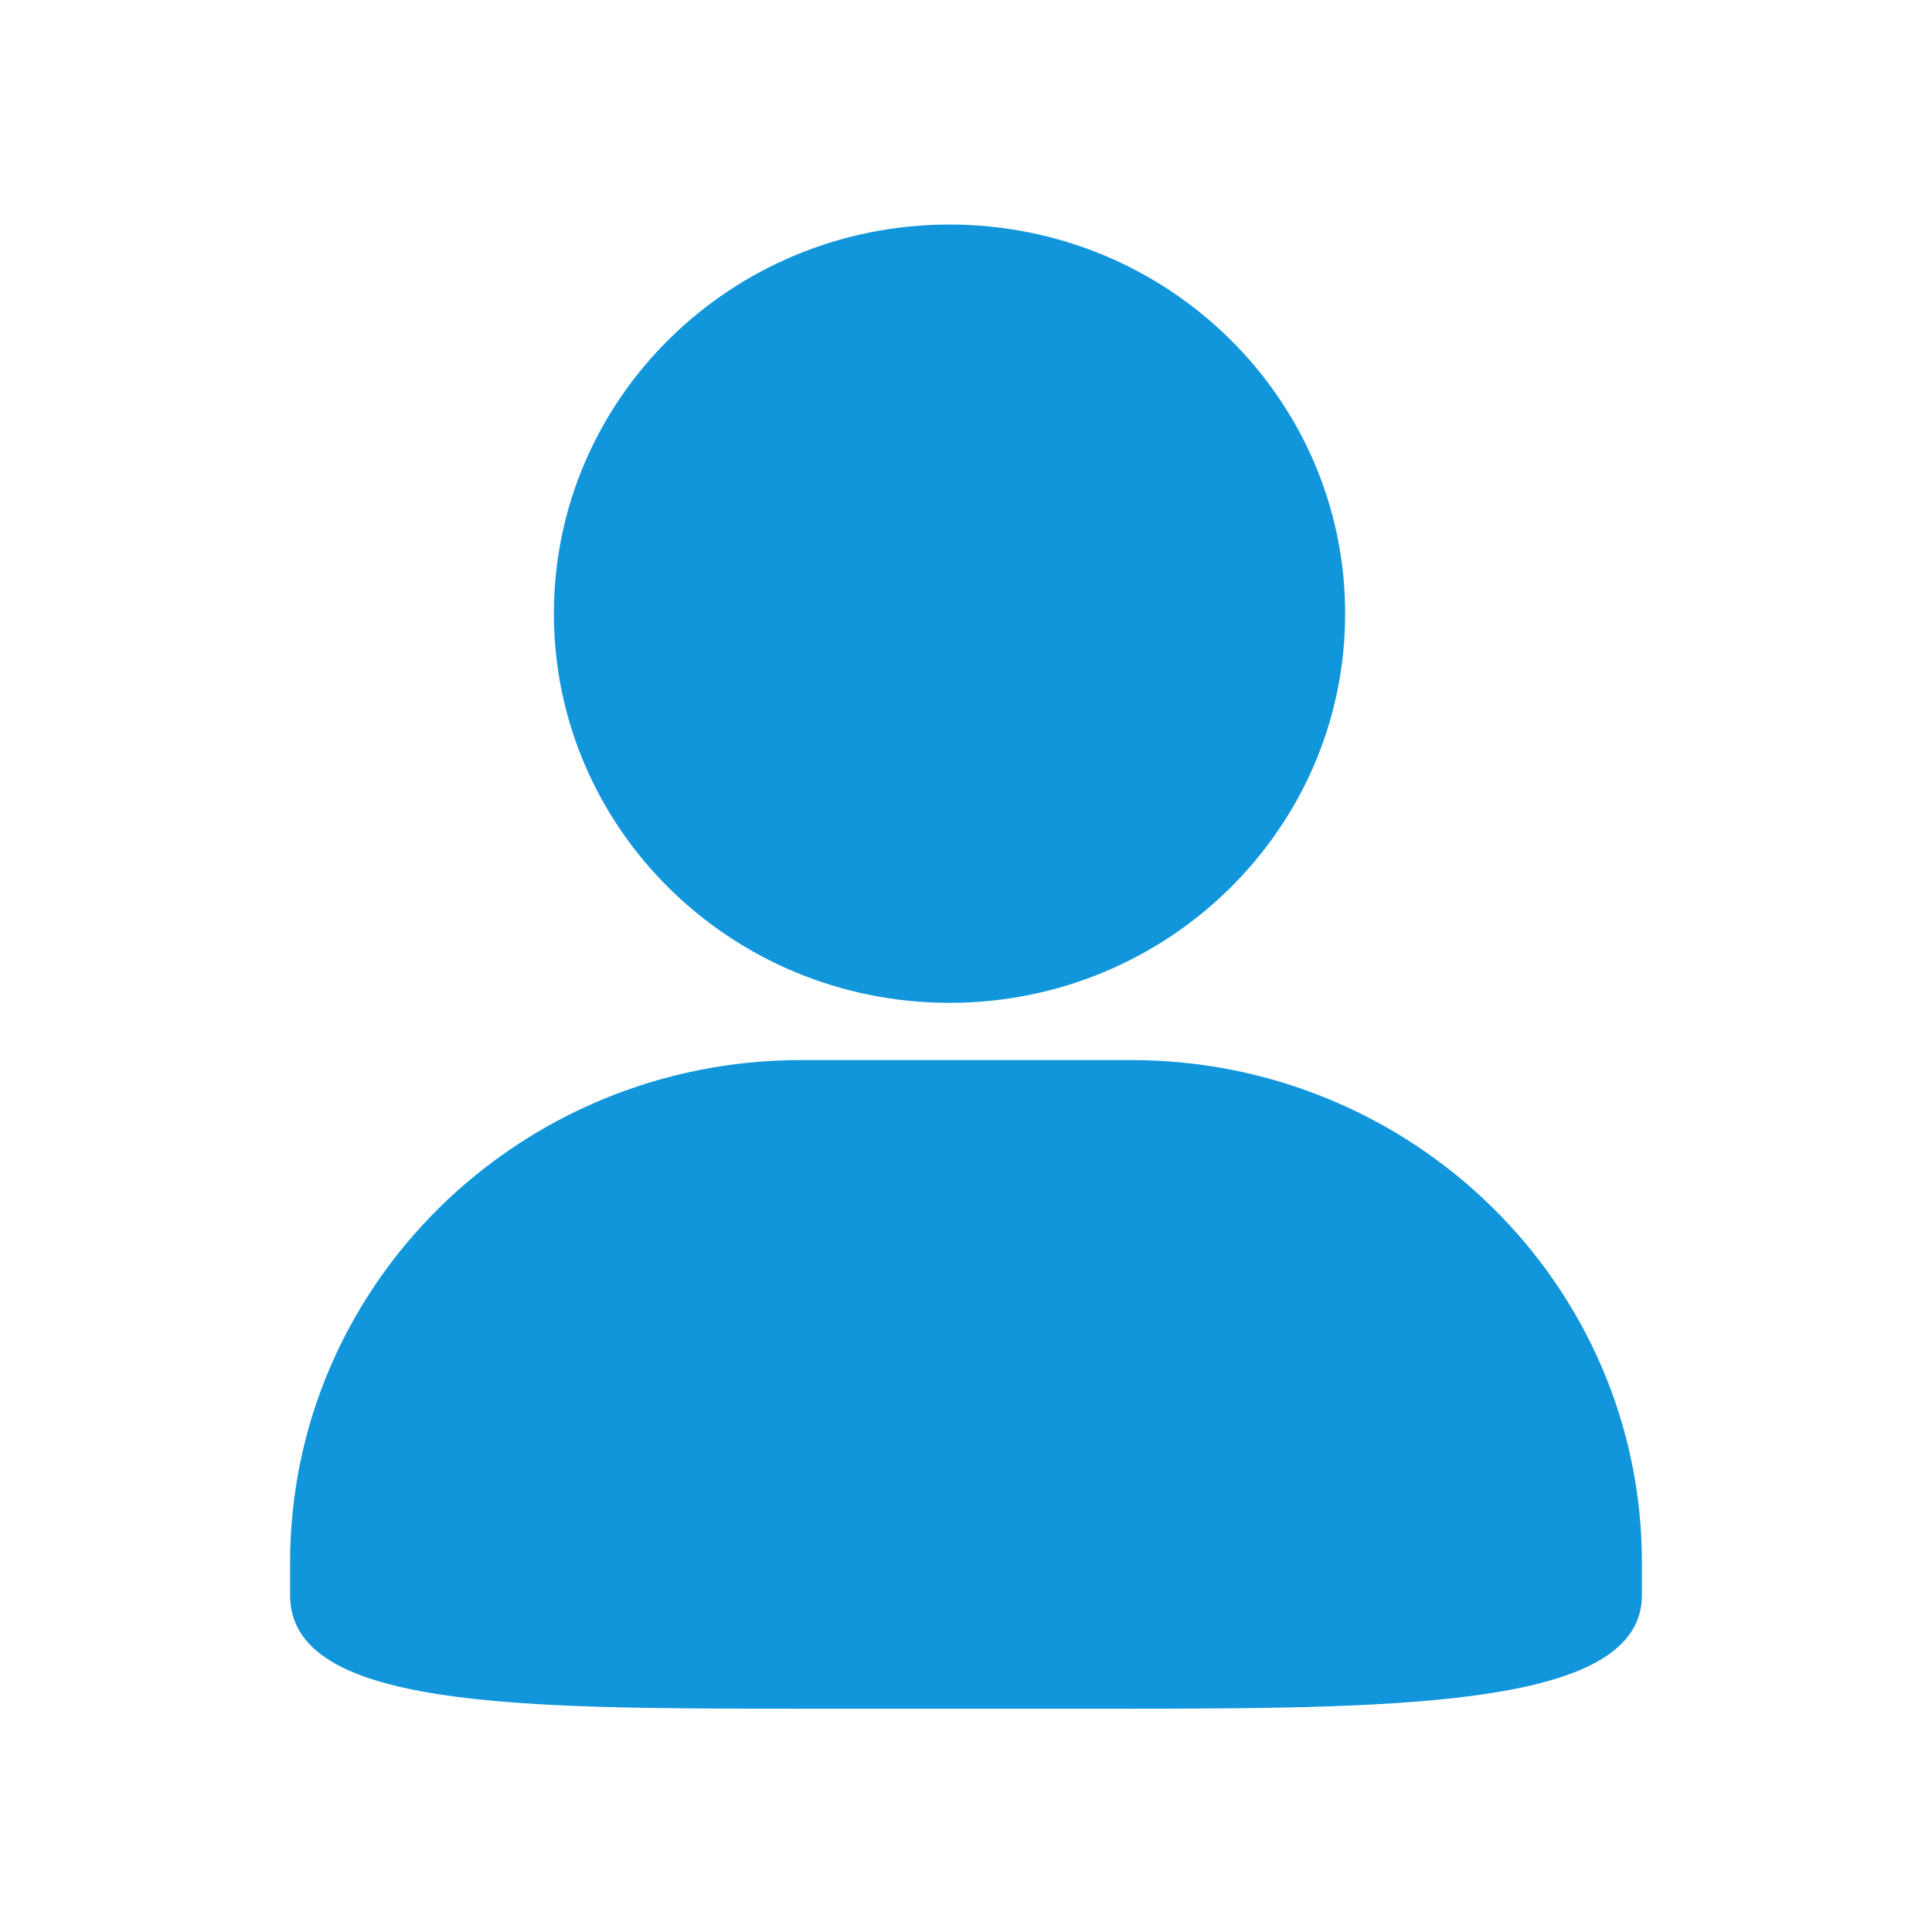 <?xml version="1.0" standalone="no"?><!DOCTYPE svg PUBLIC "-//W3C//DTD SVG 1.1//EN" "http://www.w3.org/Graphics/SVG/1.1/DTD/svg11.dtd"><svg t="1736584306401" class="icon" viewBox="0 0 1024 1024" version="1.1" xmlns="http://www.w3.org/2000/svg" p-id="16849" xmlns:xlink="http://www.w3.org/1999/xlink" width="200" height="200"><path d="M599.391 561.848h-174.766c-149.594 0-270.877 119.274-270.877 266.419v17.176c0 60.138 121.281 60.198 270.877 60.198h174.766c149.58 0 270.862-2.214 270.862-60.198v-17.176c0.001-147.142-121.267-266.419-270.862-266.419zM503.267 531.528c115.808 0 209.691-92.363 209.691-206.267 0-113.919-93.883-206.252-209.691-206.252-115.809 0-209.705 92.334-209.692 206.252 0.002 113.904 93.884 206.267 209.692 206.267z" fill="#1296db" p-id="16850"></path></svg>